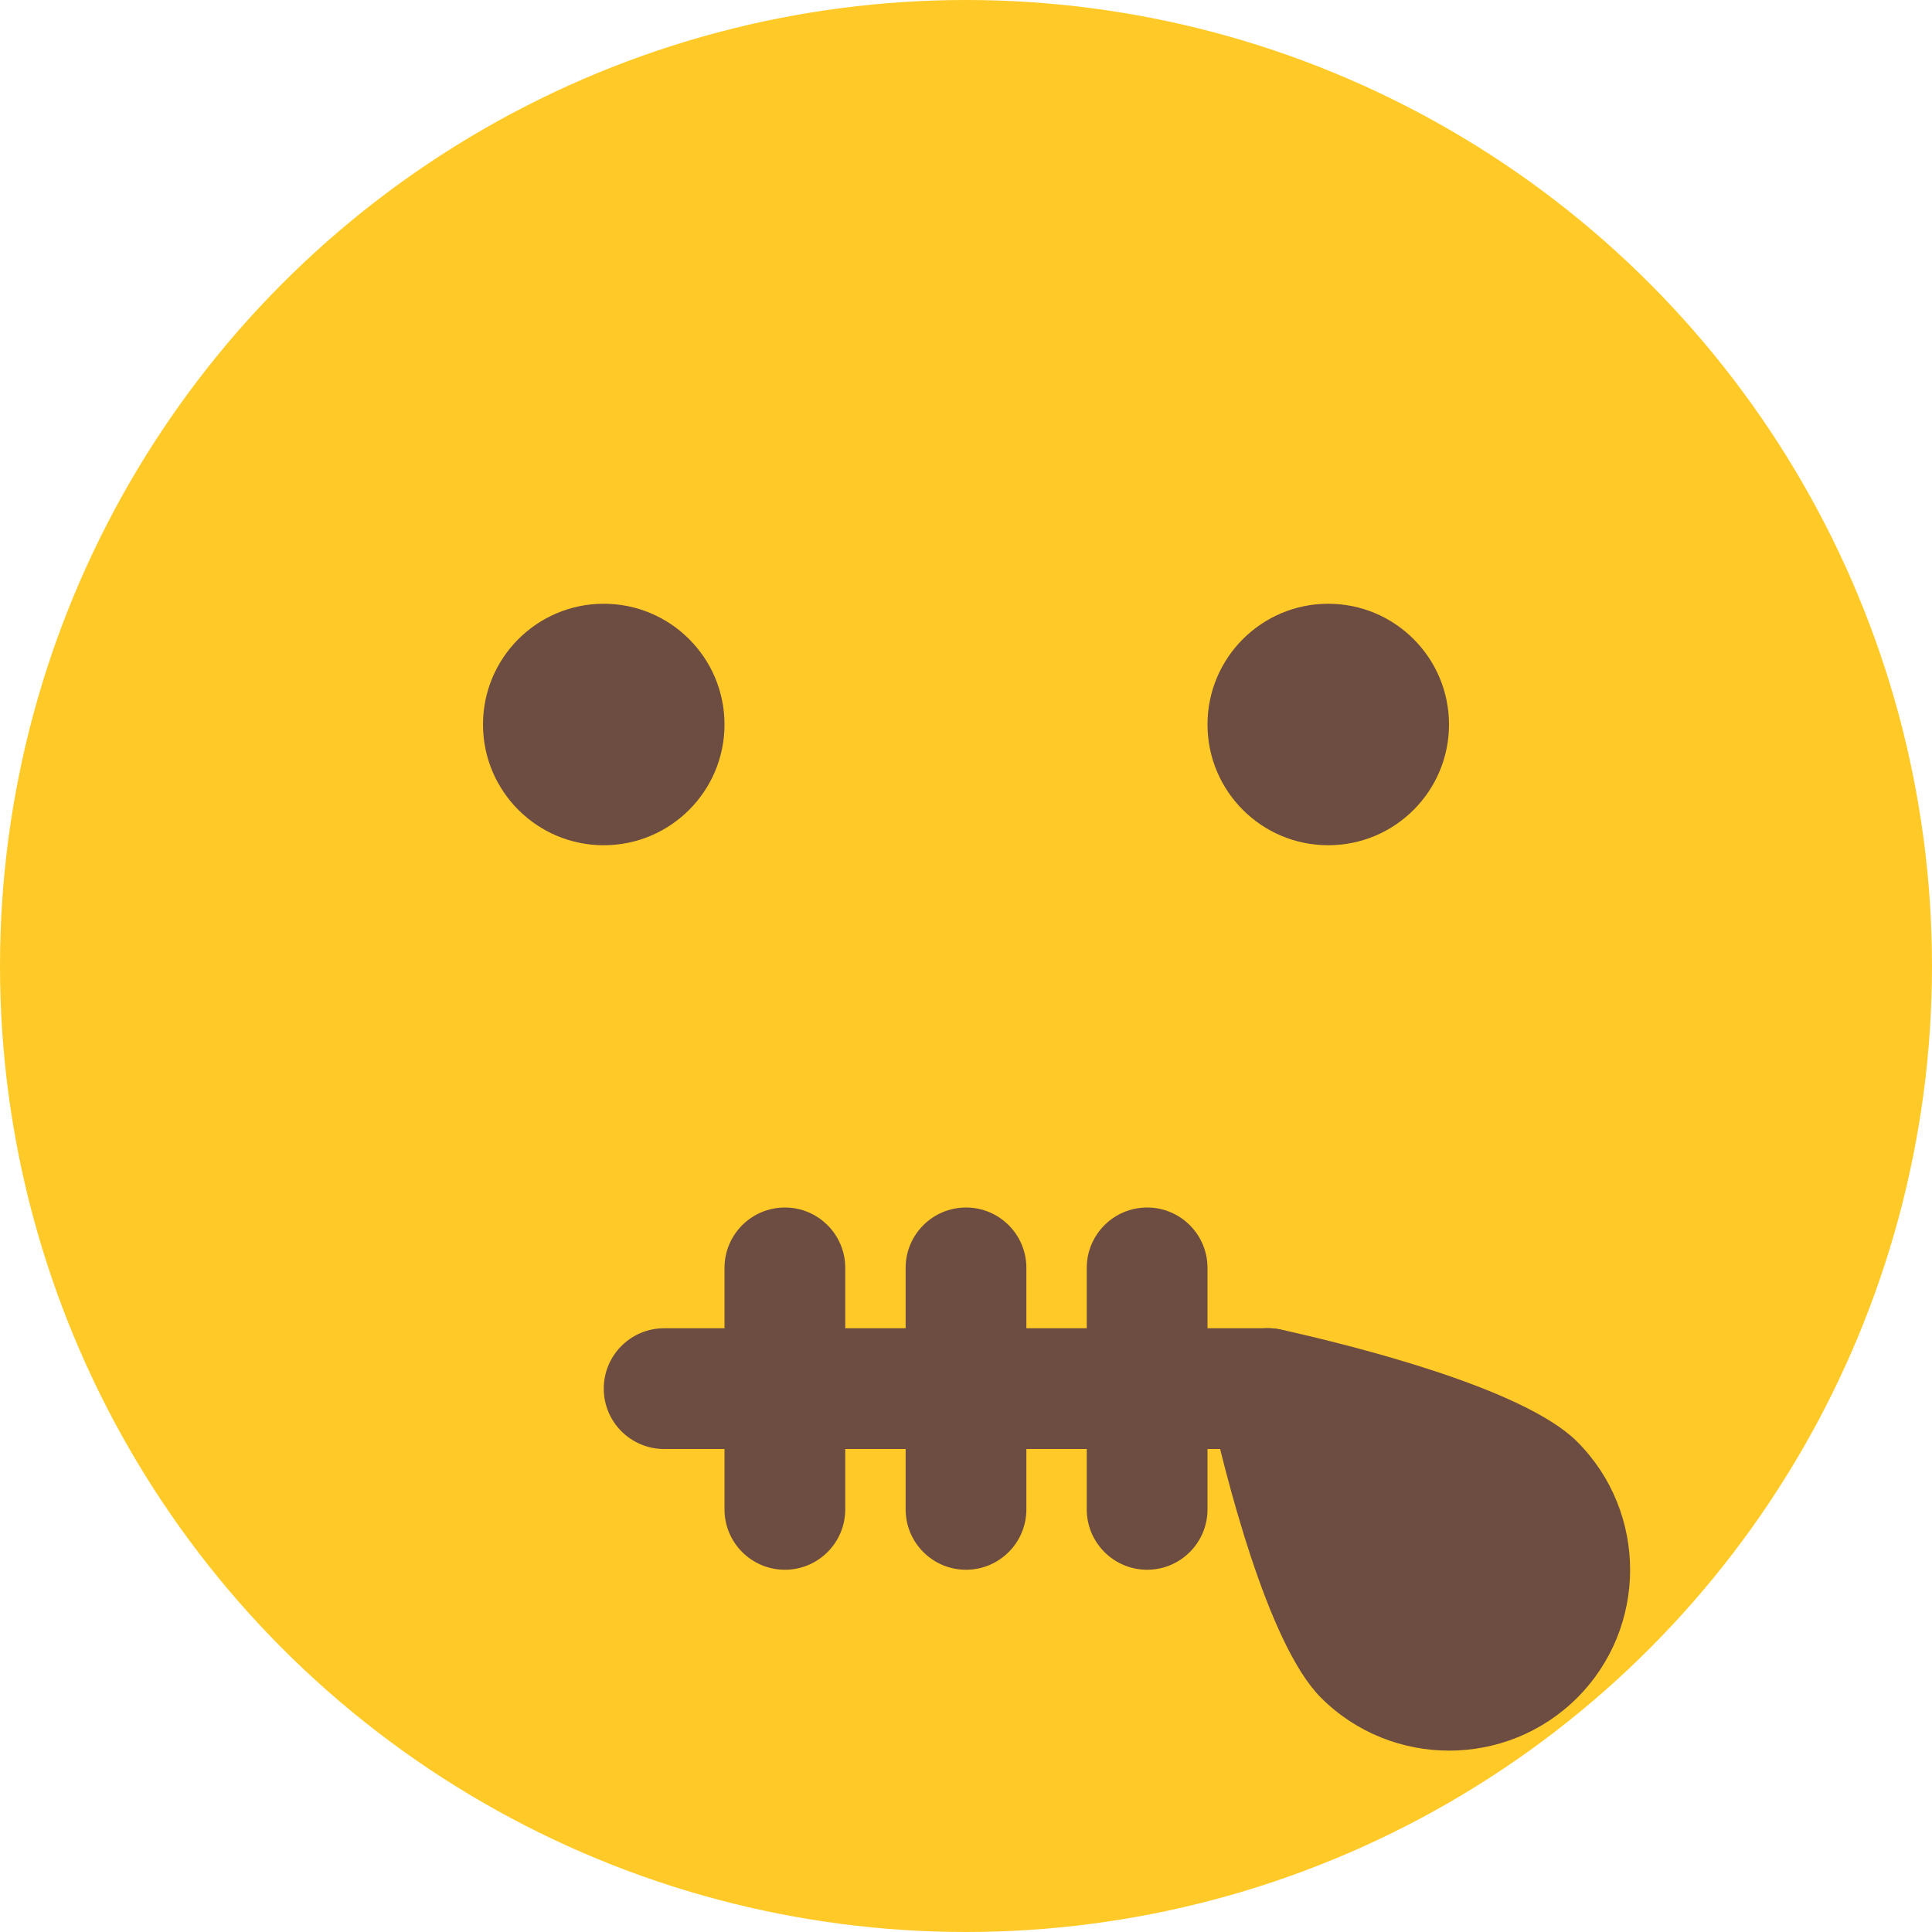 <?xml version="1.0" encoding="iso-8859-1"?>
<!-- Generator: Adobe Illustrator 19.0.0, SVG Export Plug-In . SVG Version: 6.00 Build 0)  -->
<svg version="1.1" id="Capa_1" xmlns="http://www.w3.org/2000/svg" xmlns:xlink="http://www.w3.org/1999/xlink" x="0px" y="0px"
	 viewBox="0 0 512 512" style="enable-background:new 0 0 512 512;" xml:space="preserve">
<circle style="fill:#FFCA28;" cx="256" cy="256" r="256"/>
<g>
	<circle style="fill:#6D4C41;" cx="160" cy="192" r="32"/>
	<circle style="fill:#6D4C41;" cx="352" cy="192" r="32"/>
	<path style="fill:#6D4C41;" d="M336,384H176c-8.832,0-16-7.168-16-16s7.168-16,16-16h160c8.832,0,16,7.168,16,16
		S344.832,384,336,384z"/>
	<path style="fill:#6D4C41;" d="M208,416c-8.832,0-16-7.168-16-16v-64c0-8.832,7.168-16,16-16s16,7.168,16,16v64
		C224,408.832,216.832,416,208,416z"/>
	<path style="fill:#6D4C41;" d="M256,416c-8.832,0-16-7.168-16-16v-64c0-8.832,7.168-16,16-16s16,7.168,16,16v64
		C272,408.832,264.832,416,256,416z"/>
	<path style="fill:#6D4C41;" d="M304,416c-8.832,0-16-7.168-16-16v-64c0-8.832,7.168-16,16-16s16,7.168,16,16v64
		C320,408.832,312.832,416,304,416z"/>
	<path style="fill:#6D4C41;" d="M417.952,382.048c-14.24-14.24-59.616-25.504-78.464-29.696c-5.312-1.184-10.912,0.448-14.784,4.32
		s-5.504,9.44-4.32,14.784c4.192,18.848,15.424,64.224,29.696,78.464c9.344,9.344,21.664,14.016,33.952,14.016
		s24.608-4.672,33.952-14.016C436.672,431.232,436.672,400.768,417.952,382.048z"/>
</g>
<g>
</g>
<g>
</g>
<g>
</g>
<g>
</g>
<g>
</g>
<g>
</g>
<g>
</g>
<g>
</g>
<g>
</g>
<g>
</g>
<g>
</g>
<g>
</g>
<g>
</g>
<g>
</g>
<g>
</g>
</svg>
